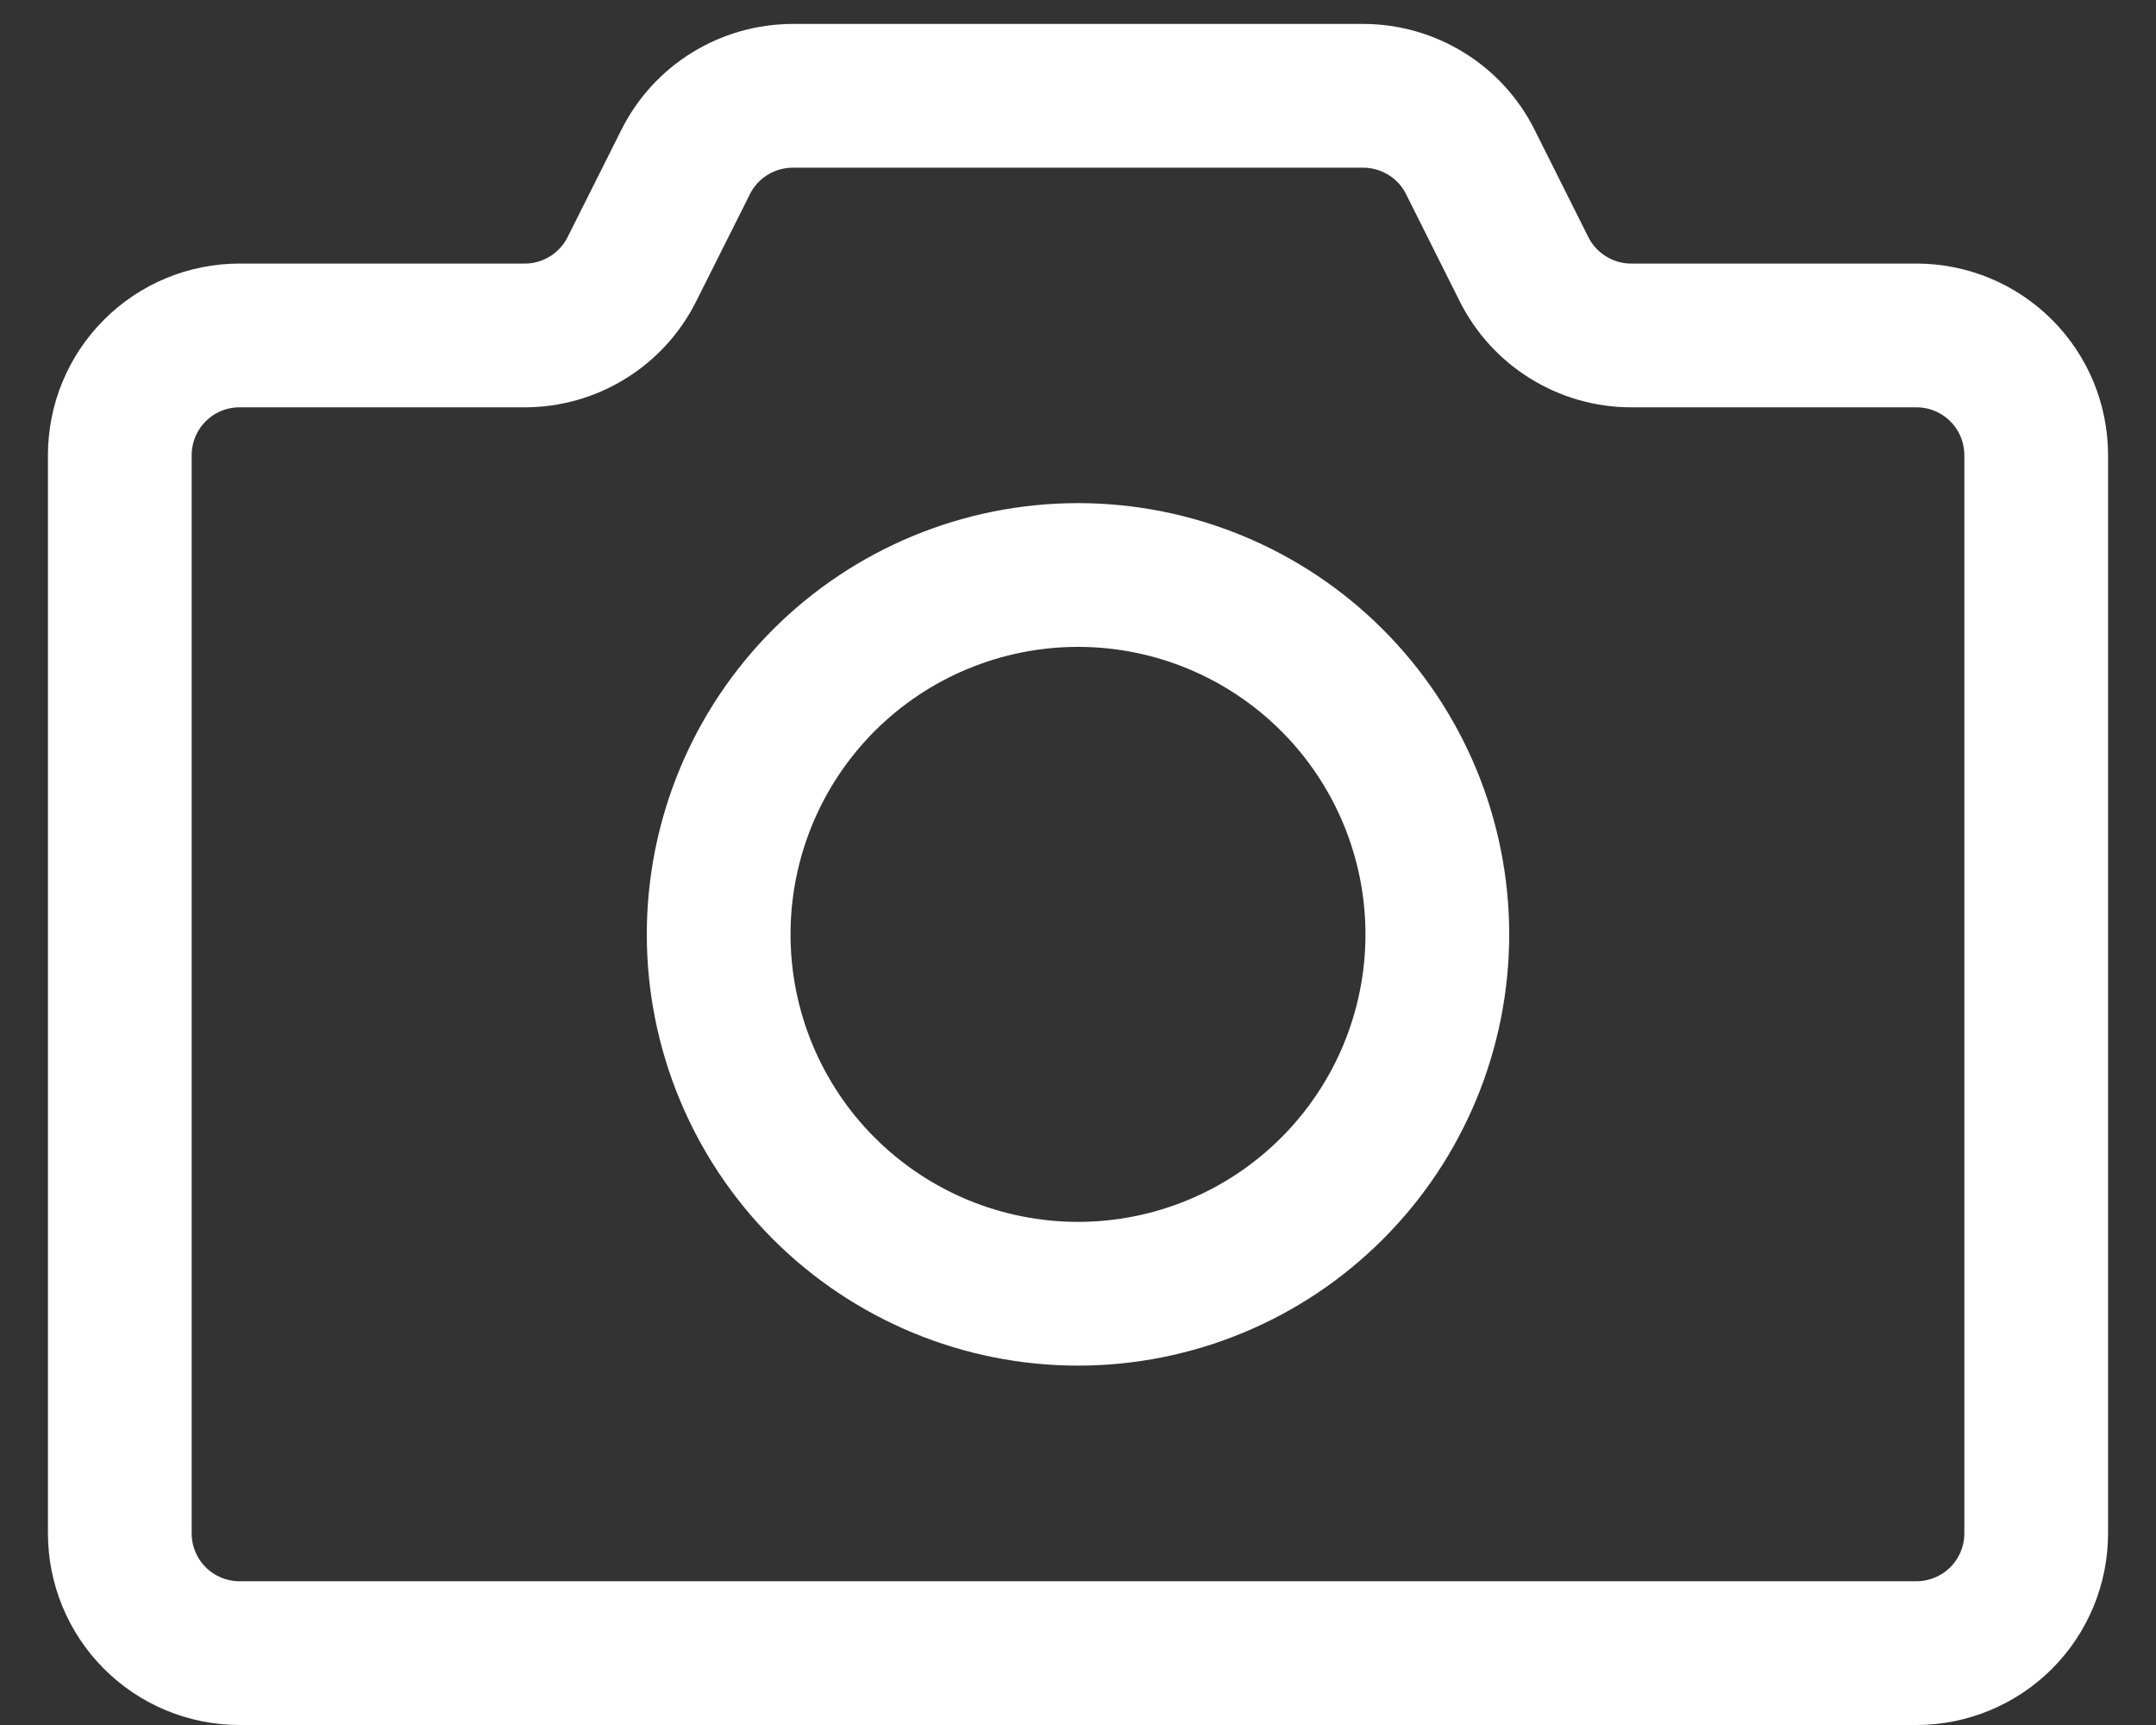<svg width="30" height="24" viewBox="0 0 30 24" fill="none" xmlns="http://www.w3.org/2000/svg">
<rect x="0" y="0" width="30" height="24" fill="#333333" stroke="none"/>
<path d="M28.333 21.333V6.333C28.333 5.891 28.158 5.467 27.845 5.155C27.532 4.842 27.108 4.667 26.666 4.667H22.697C22.387 4.667 22.084 4.58 21.821 4.417C21.558 4.255 21.345 4.022 21.206 3.745L20.46 2.255C20.322 1.978 20.109 1.745 19.846 1.583C19.583 1.42 19.279 1.334 18.97 1.333H11.03C10.72 1.334 10.417 1.42 10.154 1.583C9.891 1.745 9.678 1.978 9.54 2.255L8.793 3.745C8.655 4.022 8.442 4.255 8.179 4.417C7.916 4.58 7.613 4.667 7.303 4.667H3.333C2.891 4.667 2.467 4.842 2.155 5.155C1.842 5.467 1.667 5.891 1.667 6.333V21.333C1.667 21.775 1.842 22.199 2.155 22.512C2.467 22.824 2.891 23 3.333 23H26.666C27.108 23 27.532 22.824 27.845 22.512C28.158 22.199 28.333 21.775 28.333 21.333Z" stroke="white" stroke-width="2"/>
<path d="M20 13C20 14.326 19.473 15.598 18.535 16.535C17.598 17.473 16.326 18 15 18C13.674 18 12.402 17.473 11.464 16.535C10.527 15.598 10 14.326 10 13C10 11.674 10.527 10.402 11.464 9.464C12.402 8.527 13.674 8 15 8C16.326 8 17.598 8.527 18.535 9.464C19.473 10.402 20 11.674 20 13V13Z" stroke="white" stroke-width="2"/>
</svg>
